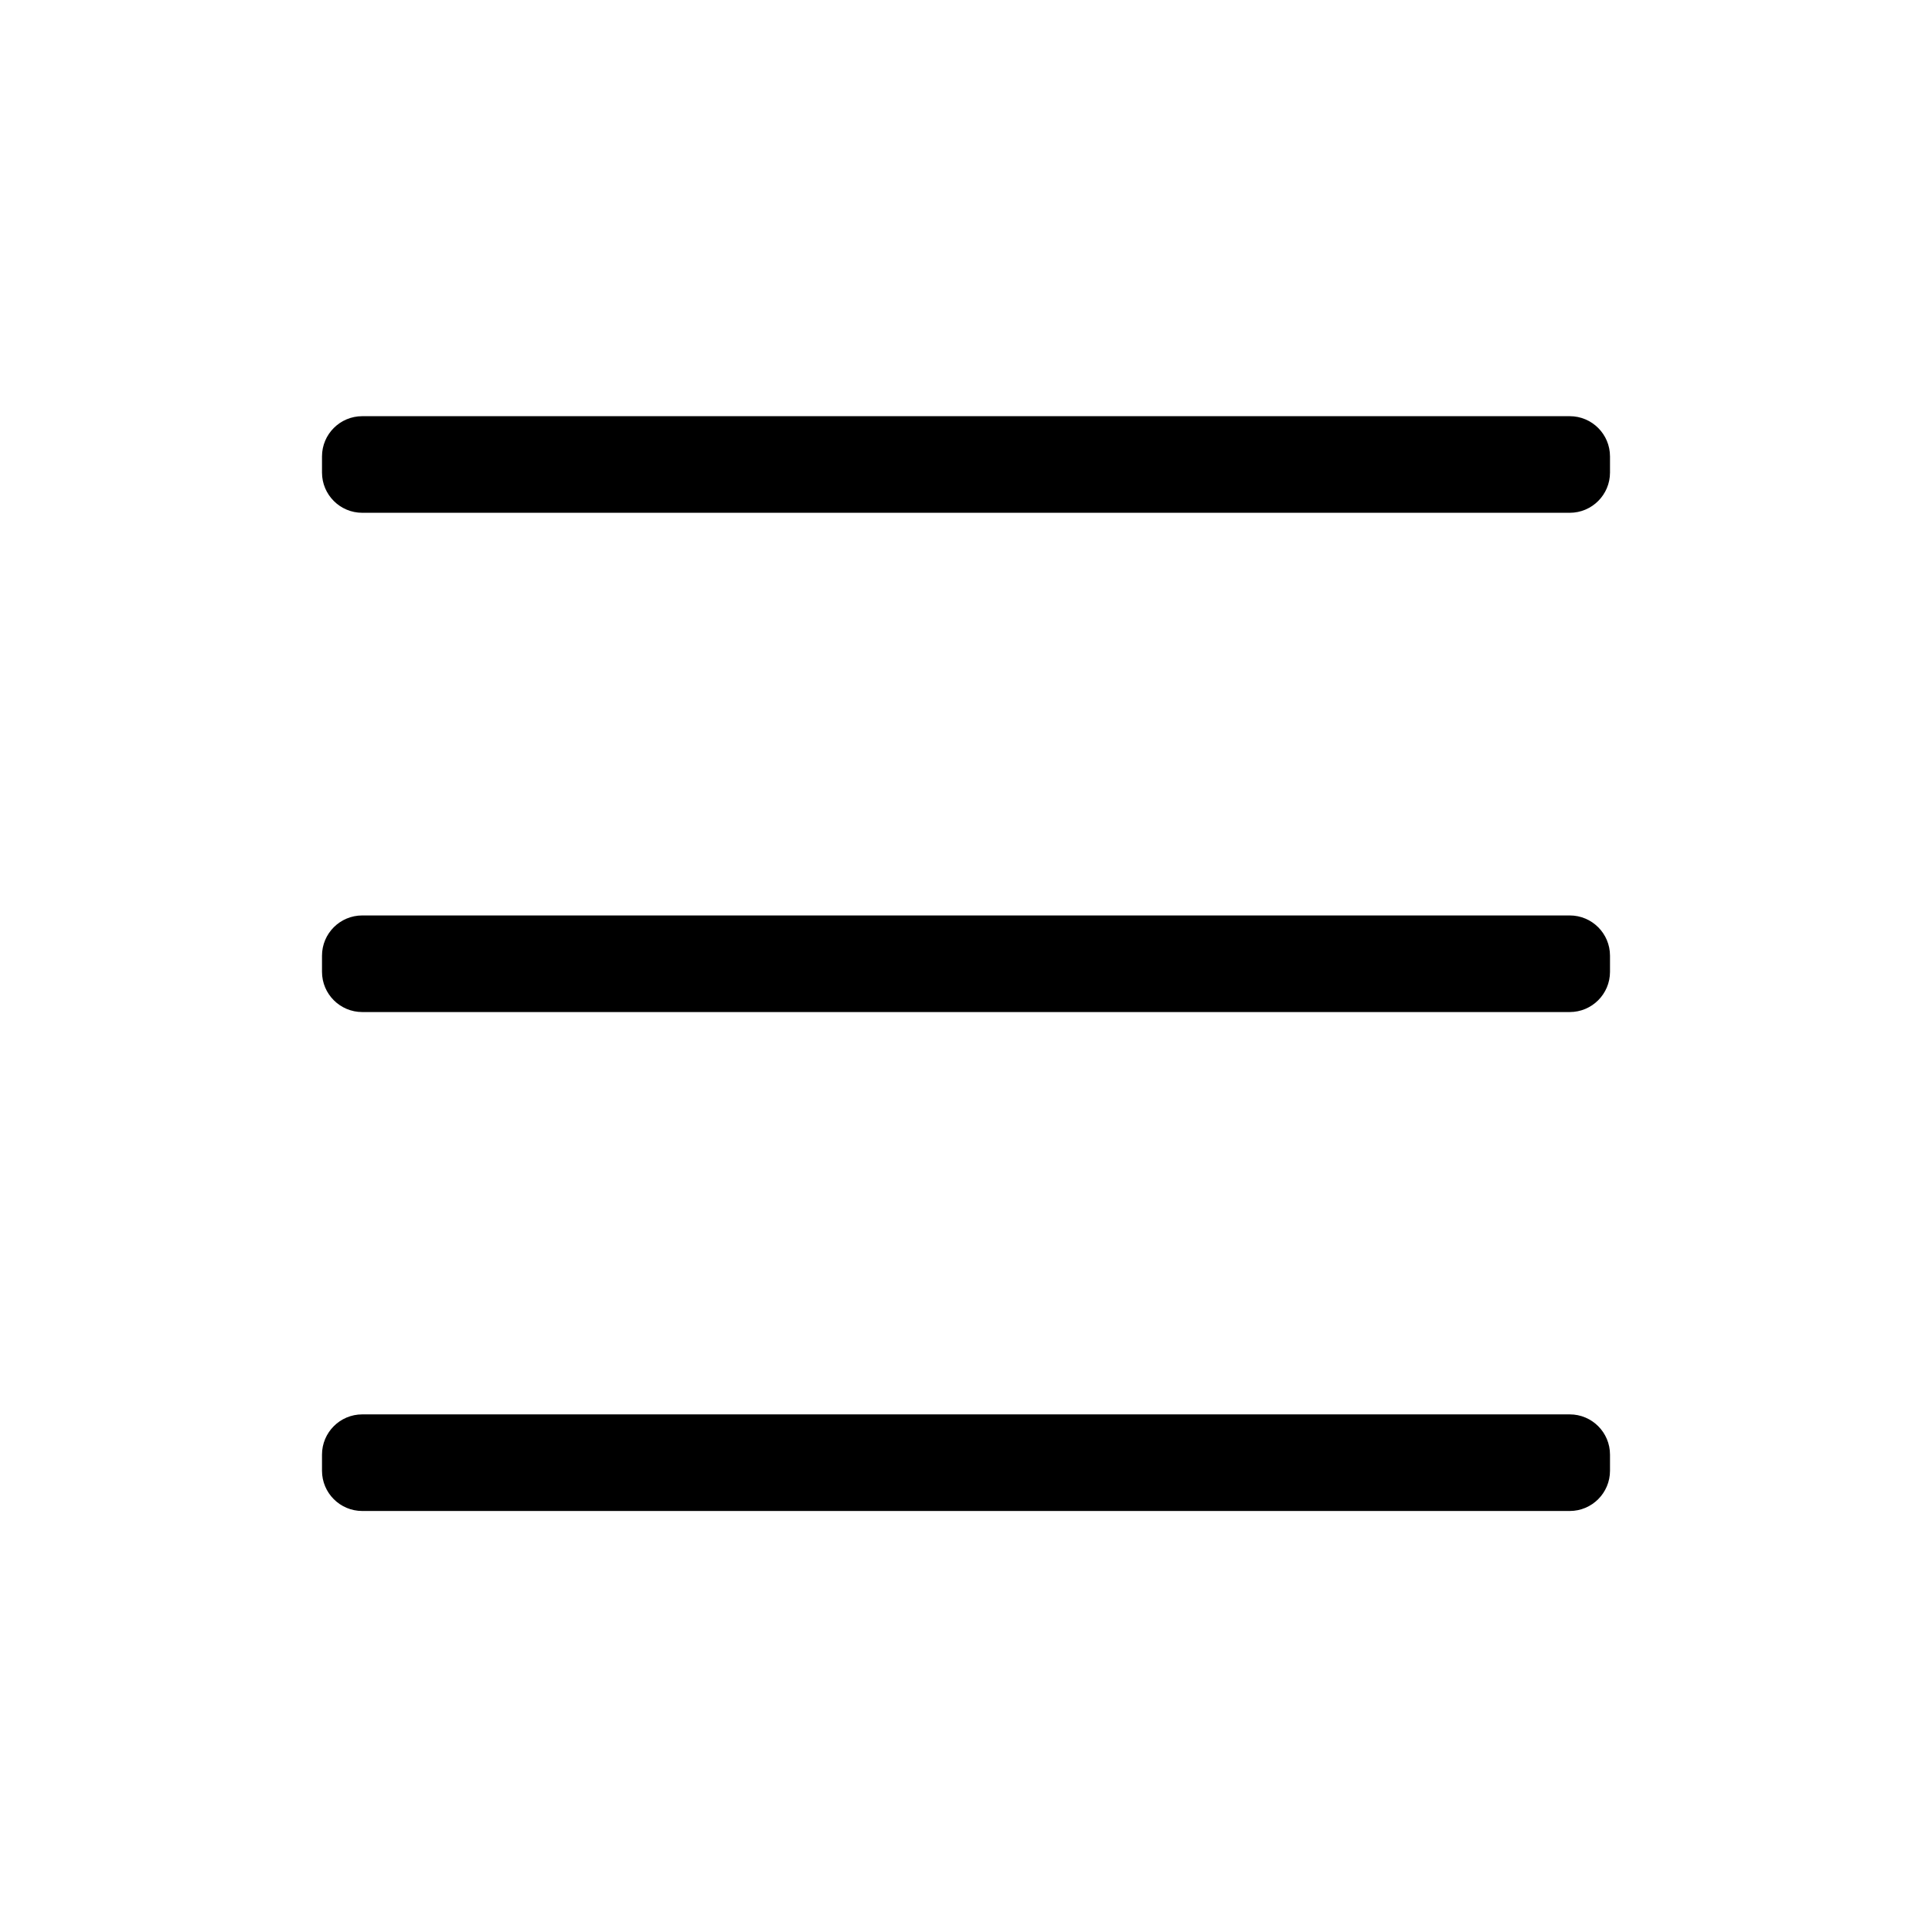 <?xml version="1.0" encoding="UTF-8"?>
<svg width="24px" height="24px" viewBox="0 0 24 24" version="1.1" xmlns="http://www.w3.org/2000/svg" xmlns:xlink="http://www.w3.org/1999/xlink">
    <title>0.图标/01.线性/icons_outlined_menu(导航栏用)</title>
    <g id="0.图标/01.线性/icons_outlined_menu(导航栏用)" stroke="none" stroke-width="1" fill="currentColor" fill-rule="evenodd" fill-opacity="1">
        <path d="M19.5,17.57 C19.776,17.57 20,17.794 20,18.07 L20,18.27 C20,18.546 19.776,18.77 19.5,18.77 L4.5,18.77 C4.224,18.77 4,18.546 4,18.27 L4,18.07 C4,17.794 4.224,17.57 4.5,17.57 L19.5,17.57 Z M19.5,11.372 C19.776,11.372 20,11.596 20,11.872 L20,12.072 C20,12.348 19.776,12.572 19.5,12.572 L4.5,12.572 C4.224,12.572 4,12.348 4,12.072 L4,11.872 C4,11.596 4.224,11.372 4.5,11.372 L19.5,11.372 Z M19.5,5.17 C19.776,5.17 20,5.394 20,5.67 L20,5.87 C20,6.146 19.776,6.37 19.5,6.37 L4.5,6.37 C4.224,6.37 4,6.146 4,5.87 L4,5.67 C4,5.394 4.224,5.17 4.5,5.17 L19.5,5.17 Z" id="Settings" fill="currentColor"></path>
    </g>
</svg>